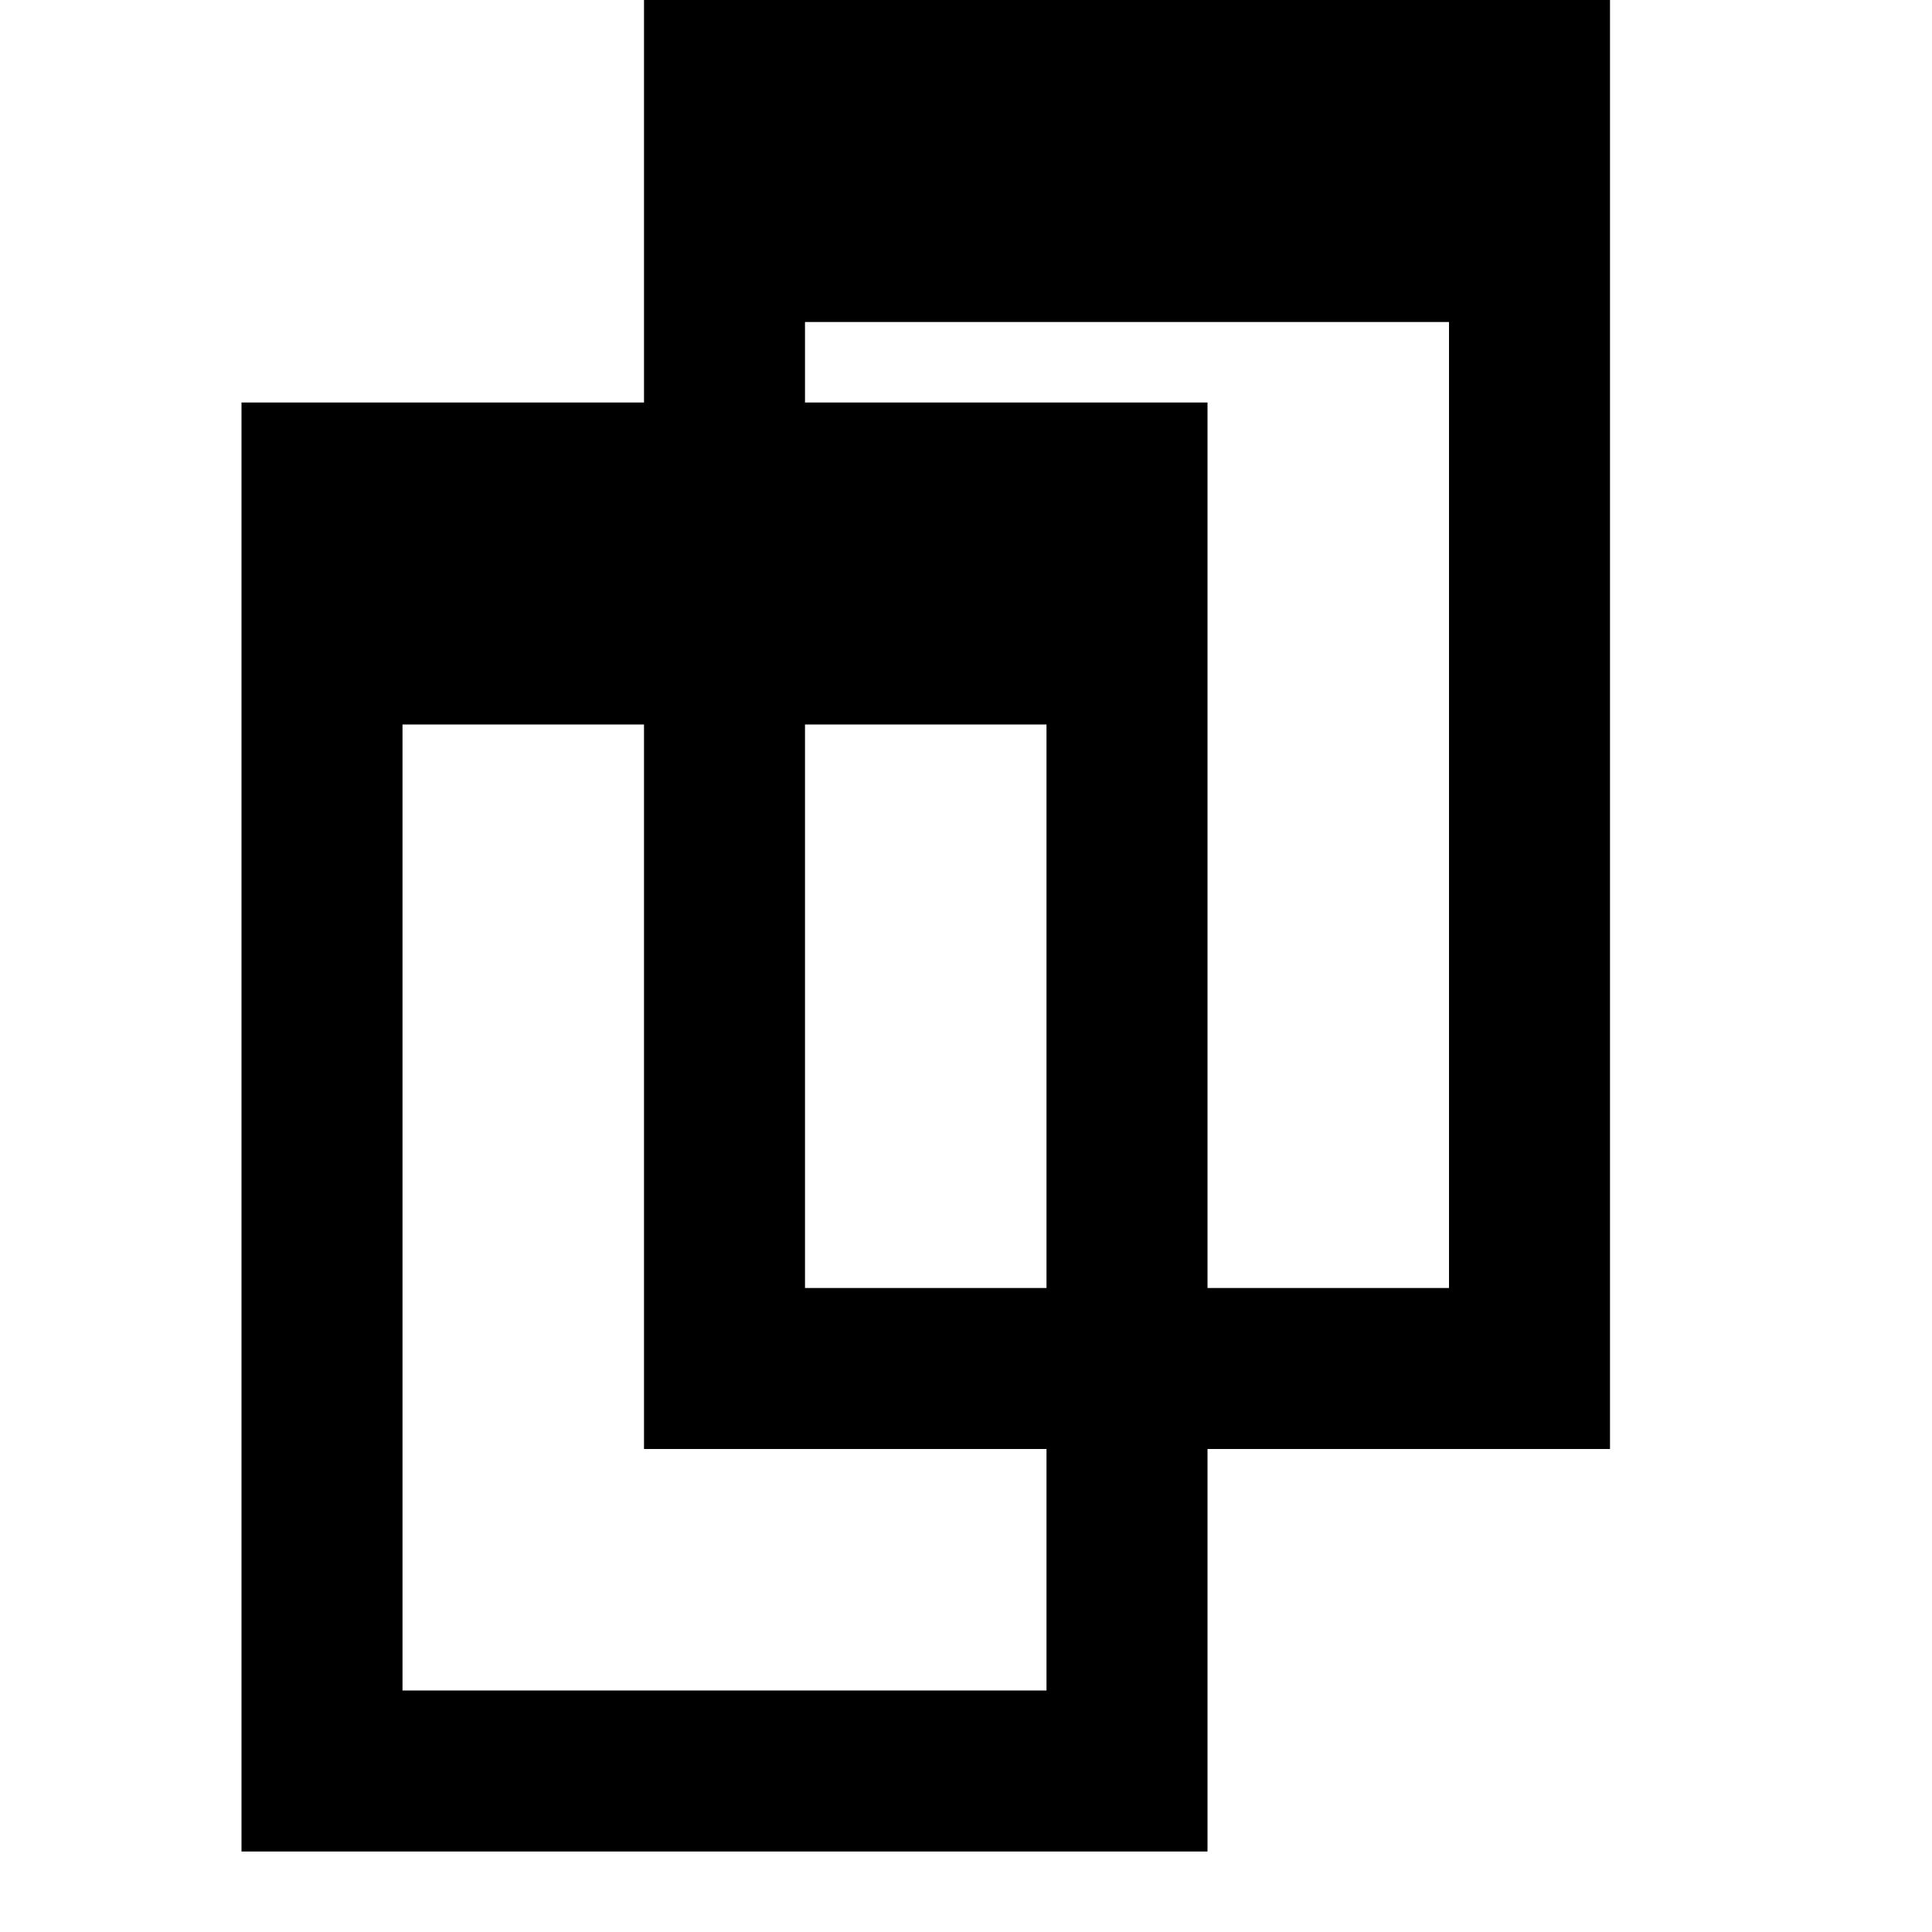 <svg
	aria-labelledby="copy-deck-icon"
	role="img"
	viewBox="0 0 24 24"
	xmlns="http://www.w3.org/2000/svg"
	xmlns:xlink="http://www.w3.org/1999/xlink"
>
    <title id="copy-deck-icon">Copy deck</title>
	<defs>
		<g id="decklist">
			<rect
				fill="none"
				stroke="black"
				stroke-width="2"
				width="10"
				height="16"
				x="1"
				y="1"
			/>
			<rect
				fill="black"
				width="10"
				height="3"
				x="1"
				y="1"
			/>
		</g>
	</defs>
	<use xlink:href="#decklist" x="3" y="5"/>
	<use xlink:href="#decklist" x="8" y="0"/>
</svg>
